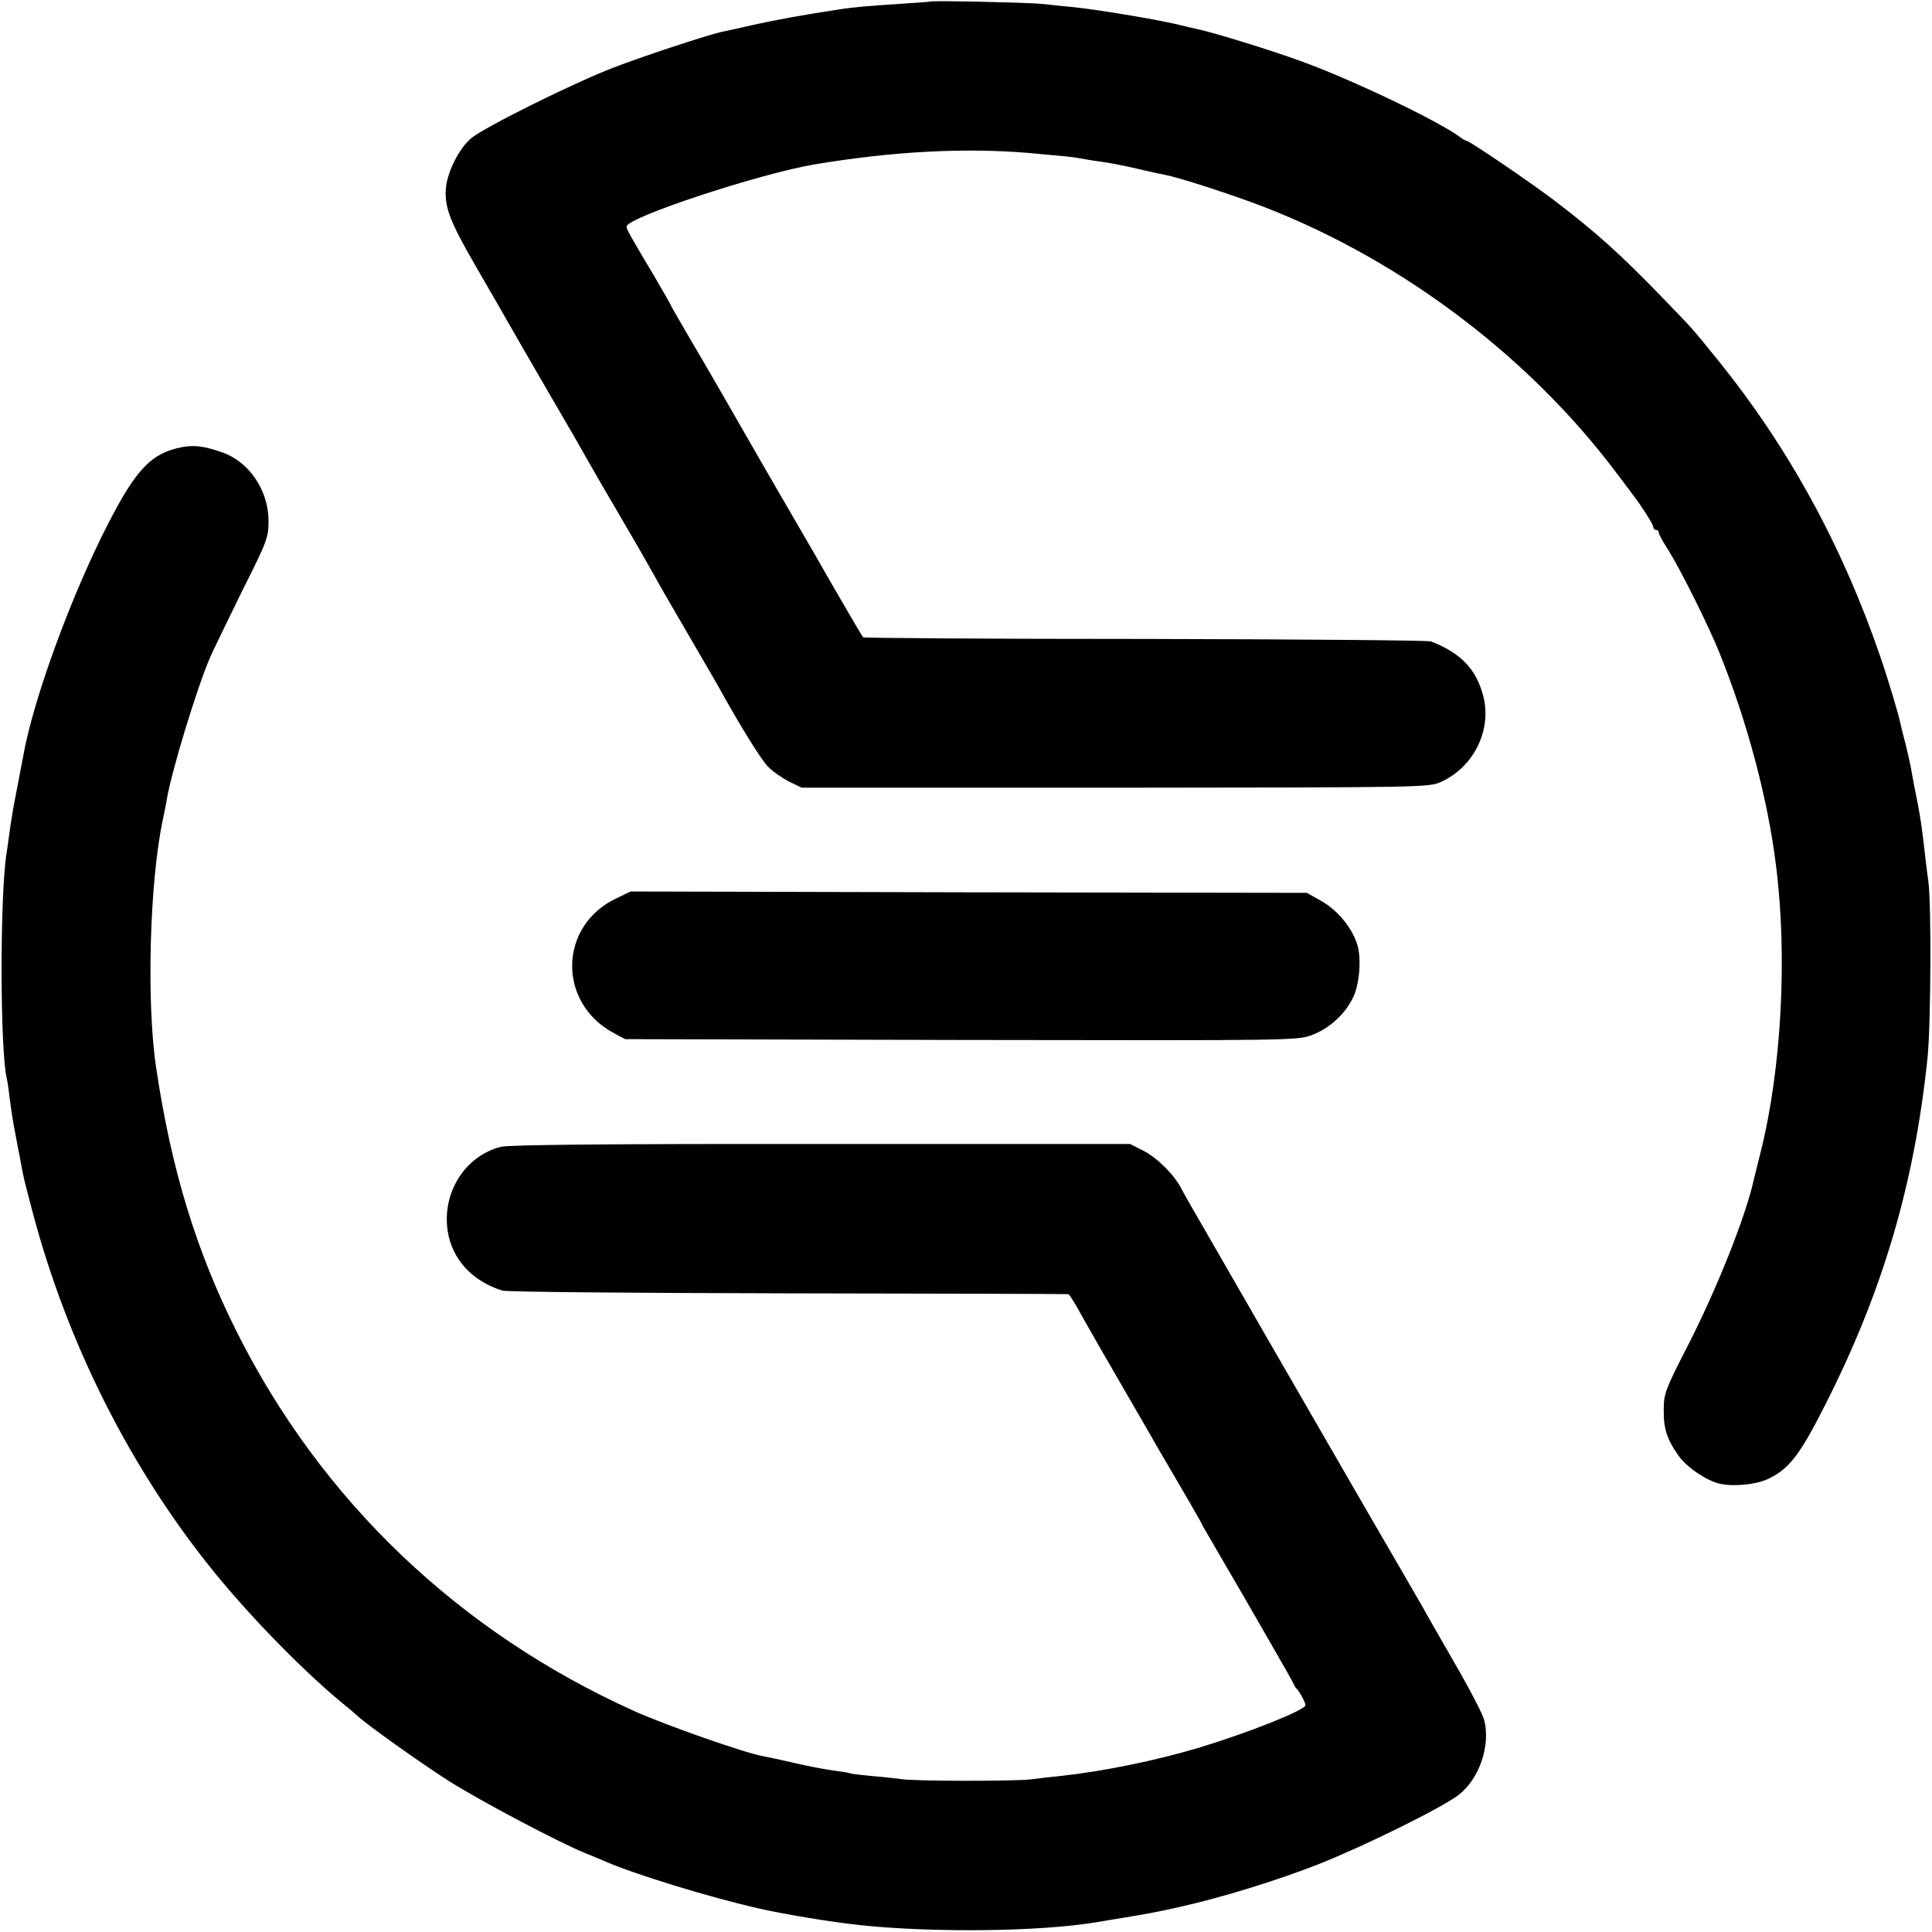 <?xml version="1.0" standalone="no"?>
<!DOCTYPE svg PUBLIC "-//W3C//DTD SVG 20010904//EN"
 "http://www.w3.org/TR/2001/REC-SVG-20010904/DTD/svg10.dtd">
<svg version="1.0" xmlns="http://www.w3.org/2000/svg"
 width="700pt" height="700pt" viewBox="0 0 700 700"
 preserveAspectRatio="xMidYMid meet">
<g transform="translate(0,700) scale(0.1,-0.1)"
fill="#000000" stroke="none">
<path d="M3367 6994 c-1 -1 -49 -4 -107 -8 -107 -7 -171 -12 -225 -21 -120
-18 -224 -37 -305 -55 -52 -12 -103 -23 -113 -25 -49 -10 -294 -91 -397 -131
-145 -56 -465 -215 -513 -255 -42 -35 -84 -117 -91 -176 -7 -71 12 -122 108
-288 51 -88 104 -180 118 -205 14 -25 83 -144 153 -265 71 -121 138 -238 150
-260 12 -22 53 -92 90 -155 59 -101 88 -150 172 -300 11 -19 53 -91 93 -160
40 -69 84 -144 97 -167 85 -154 159 -273 185 -300 17 -18 52 -42 77 -55 l46
-22 1135 0 c1126 1 1135 1 1181 21 119 54 185 188 153 312 -26 97 -80 154
-189 197 -11 4 -478 8 -1037 9 -560 0 -1019 3 -1021 6 -4 4 -136 231 -174 299
-11 19 -53 91 -93 160 -40 69 -81 140 -92 159 -126 220 -227 395 -277 479 -33
57 -61 105 -61 107 0 2 -28 50 -61 107 -83 139 -99 167 -99 177 0 33 485 193
685 226 284 47 538 60 770 41 142 -13 158 -14 190 -20 17 -3 50 -9 75 -12 25
-3 81 -14 125 -24 45 -11 93 -21 108 -24 43 -8 194 -56 312 -99 513 -188 994
-545 1319 -977 31 -41 60 -79 64 -85 28 -36 72 -105 72 -114 0 -6 5 -11 10
-11 6 0 10 -4 10 -10 0 -5 15 -33 34 -62 44 -70 148 -278 187 -376 99 -246
173 -523 203 -762 43 -331 21 -742 -55 -1045 -11 -44 -22 -87 -24 -96 -28
-132 -136 -403 -242 -609 -79 -154 -85 -170 -85 -228 -1 -68 12 -108 55 -168
28 -40 102 -90 149 -100 50 -11 129 -3 173 17 76 36 115 85 206 265 209 410
326 805 373 1264 12 121 14 550 3 635 -3 22 -9 65 -12 95 -11 99 -16 134 -30
205 -8 39 -17 86 -20 105 -3 19 -13 62 -21 95 -9 33 -17 67 -19 76 -6 31 -46
164 -72 239 -138 403 -334 761 -591 1078 -93 115 -84 105 -203 228 -147 152
-238 234 -389 349 -92 69 -306 215 -317 215 -3 0 -17 8 -31 19 -88 61 -390
205 -570 270 -101 37 -317 104 -372 115 -14 3 -52 12 -85 20 -69 16 -283 52
-365 60 -30 3 -82 8 -116 12 -56 5 -401 13 -407 8z"/>
<path d="M660 5380 c-110 -21 -165 -77 -268 -277 -136 -265 -272 -639 -308
-843 -3 -14 -11 -59 -19 -100 -17 -86 -22 -115 -31 -179 -3 -25 -8 -57 -10
-71 -25 -153 -24 -721 1 -820 2 -8 7 -40 10 -70 4 -30 12 -86 20 -125 7 -38
17 -88 21 -110 10 -55 8 -46 43 -180 126 -474 352 -923 652 -1295 141 -174
339 -376 488 -496 13 -10 28 -24 35 -30 35 -33 229 -171 334 -238 116 -73 396
-221 492 -260 25 -10 54 -22 65 -27 105 -47 383 -133 570 -175 89 -20 257 -48
360 -59 265 -28 649 -24 855 10 14 2 41 7 60 10 124 20 165 28 245 46 153 34
359 98 503 155 167 66 446 204 506 250 76 58 118 181 93 274 -5 19 -53 112
-107 205 -54 94 -107 186 -117 205 -11 19 -101 175 -200 345 -99 171 -260 450
-358 620 -98 171 -206 357 -239 415 -34 58 -68 118 -76 134 -26 50 -86 110
-136 136 l-49 25 -1118 0 c-791 1 -1131 -3 -1162 -10 -130 -33 -214 -166 -193
-305 16 -103 89 -182 198 -216 14 -5 480 -9 1035 -10 556 -1 1013 -2 1016 -3
3 -1 14 -18 26 -38 18 -34 171 -300 208 -363 8 -14 52 -89 97 -168 46 -79 96
-164 111 -190 15 -26 32 -56 38 -67 5 -11 15 -29 22 -40 10 -17 100 -173 132
-227 6 -10 48 -84 95 -165 47 -81 87 -152 89 -158 2 -5 7 -12 10 -15 9 -8 31
-49 31 -58 0 -18 -207 -100 -385 -154 -157 -47 -348 -86 -505 -103 -30 -3 -77
-8 -105 -12 -59 -7 -427 -7 -470 1 -16 2 -64 8 -105 11 -41 4 -77 8 -80 10 -3
2 -30 6 -60 10 -30 4 -93 16 -140 27 -47 11 -98 22 -115 25 -62 10 -355 113
-466 163 -637 287 -1135 763 -1442 1376 -146 292 -236 585 -291 954 -36 236
-24 676 24 900 5 25 12 57 14 72 17 102 109 405 158 518 11 25 63 132 115 238
92 183 96 195 96 256 -1 112 -72 215 -171 248 -63 22 -100 26 -142 18z"/>
<path d="M2235 3746 c-211 -98 -217 -379 -11 -489 l41 -22 1217 -3 c1209 -2
1217 -2 1272 18 62 24 117 73 147 133 24 46 32 139 18 190 -17 61 -70 127
-129 161 l-55 31 -1225 2 -1225 3 -50 -24z"/>
</g>
</svg>
